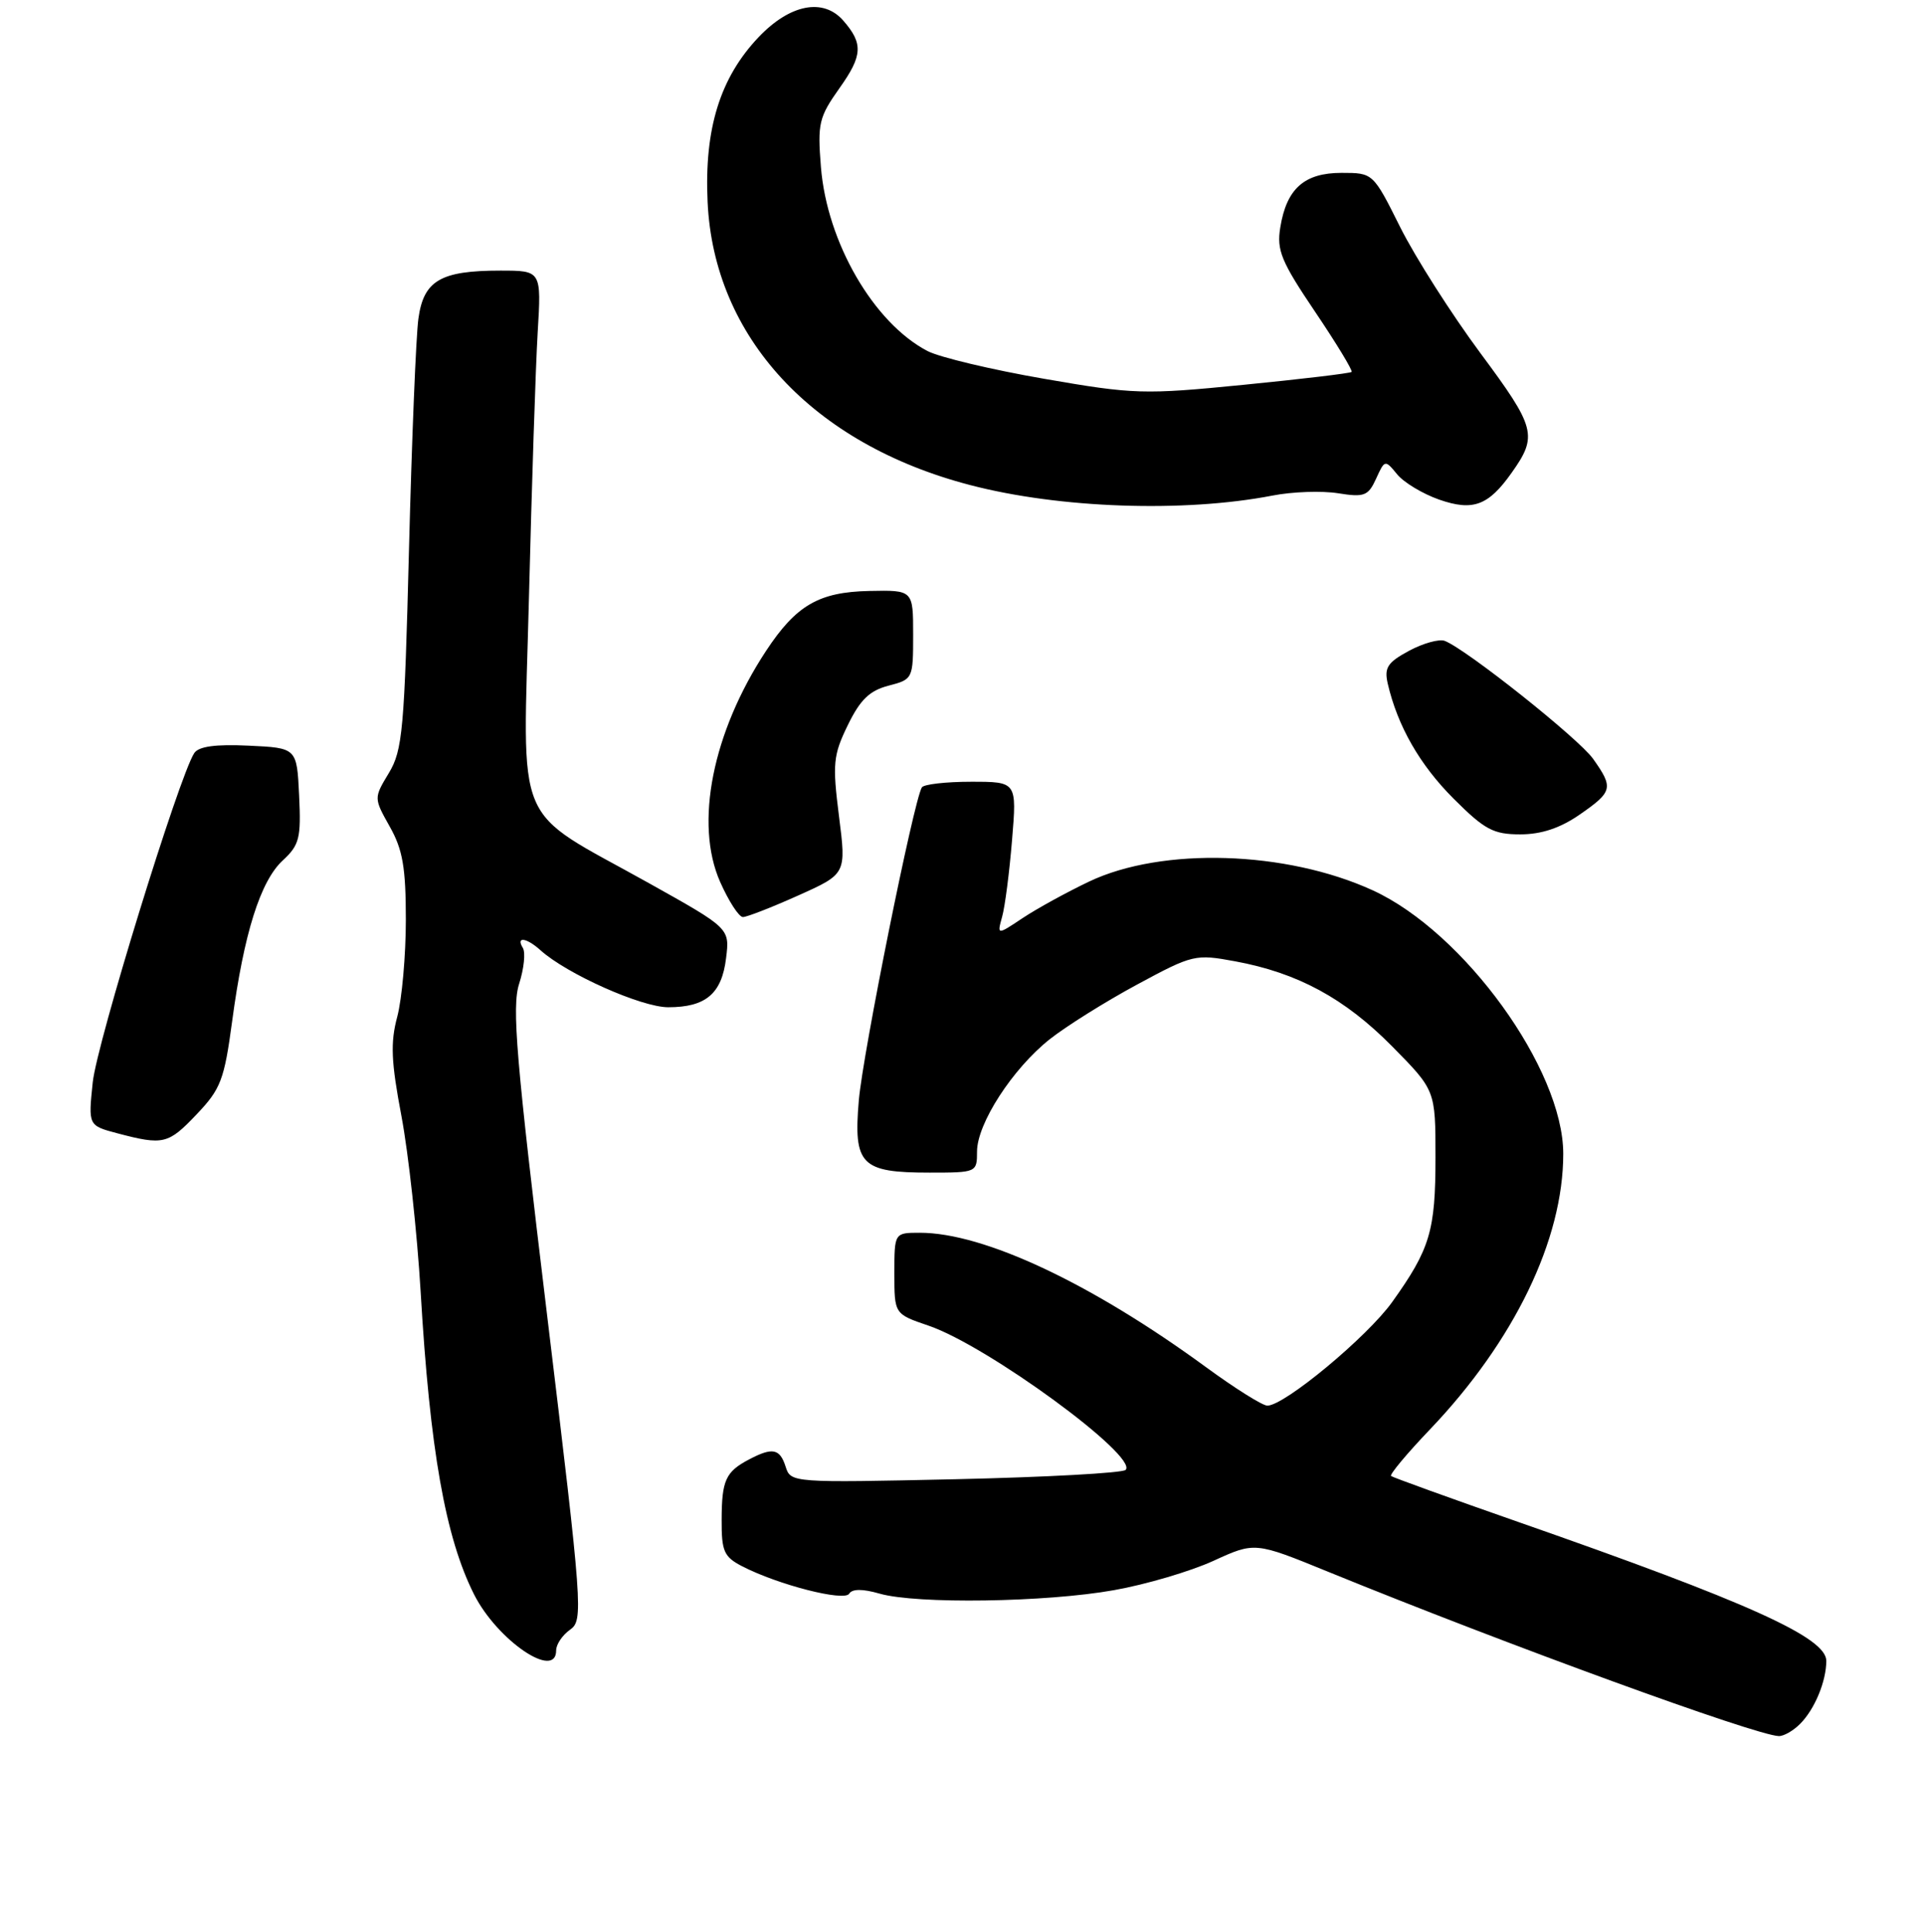 <?xml version="1.0" encoding="UTF-8" standalone="no"?>
<!DOCTYPE svg PUBLIC "-//W3C//DTD SVG 1.1//EN" "http://www.w3.org/Graphics/SVG/1.1/DTD/svg11.dtd" >
<svg xmlns="http://www.w3.org/2000/svg" xmlns:xlink="http://www.w3.org/1999/xlink" version="1.1" viewBox="0 0 256 257">
 <g >
 <path fill="currentColor"
d=" M 239.51 229.34 C 241.45 227.41 243.00 223.67 243.00 220.95 C 243.00 217.84 232.56 213.14 202.00 202.47 C 192.93 199.30 185.32 196.55 185.09 196.36 C 184.87 196.17 187.19 193.38 190.26 190.17 C 201.48 178.41 208.00 164.92 208.00 153.50 C 208.00 142.25 194.81 124.01 182.64 118.44 C 171.13 113.17 154.62 112.66 144.91 117.28 C 141.93 118.70 137.96 120.88 136.08 122.13 C 132.66 124.41 132.66 124.41 133.34 121.96 C 133.72 120.61 134.31 116.01 134.66 111.75 C 135.30 104.00 135.30 104.00 129.21 104.00 C 125.86 104.00 122.91 104.34 122.66 104.75 C 121.57 106.51 114.81 140.10 114.27 146.40 C 113.54 154.97 114.56 156.00 123.69 156.00 C 129.94 156.00 130.00 155.97 130.00 153.20 C 130.00 149.48 134.73 142.17 139.68 138.25 C 141.87 136.52 147.09 133.25 151.28 130.99 C 158.71 126.98 159.04 126.91 164.35 127.89 C 172.68 129.43 178.93 132.82 185.25 139.22 C 191.00 145.05 191.00 145.05 191.00 153.98 C 191.00 163.74 190.28 166.16 185.25 173.20 C 181.94 177.84 170.91 187.00 168.63 187.00 C 167.98 187.00 164.32 184.70 160.48 181.89 C 145.19 170.71 130.91 164.00 122.39 164.00 C 119.00 164.00 119.00 164.00 119.00 169.41 C 119.00 174.81 119.00 174.81 123.55 176.36 C 131.39 179.03 151.51 193.76 149.77 195.55 C 149.36 195.96 139.18 196.52 127.13 196.79 C 105.43 197.27 105.21 197.25 104.54 195.14 C 103.77 192.71 102.80 192.51 99.68 194.15 C 96.54 195.80 96.03 196.93 96.02 202.22 C 96.00 206.38 96.33 207.12 98.75 208.37 C 103.54 210.84 112.33 213.09 112.99 212.02 C 113.39 211.36 114.78 211.36 117.04 212.01 C 121.96 213.42 139.16 213.17 148.21 211.55 C 152.46 210.80 158.41 209.04 161.45 207.65 C 166.97 205.12 166.97 205.12 176.74 209.11 C 200.57 218.83 233.58 230.86 236.68 230.96 C 237.33 230.98 238.60 230.26 239.51 229.34 Z  M 74.00 219.56 C 74.00 218.76 74.83 217.53 75.85 216.81 C 77.63 215.55 77.52 214.07 72.80 175.00 C 68.66 140.77 68.08 133.94 69.08 130.86 C 69.72 128.85 69.94 126.72 69.57 126.11 C 68.60 124.54 70.05 124.73 71.92 126.42 C 75.41 129.57 85.34 134.00 88.91 134.00 C 93.91 134.00 96.04 132.20 96.61 127.46 C 97.10 123.50 97.10 123.50 86.36 117.50 C 68.04 107.27 69.59 110.96 70.38 79.54 C 70.75 64.67 71.27 48.79 71.54 44.25 C 72.04 36.00 72.04 36.00 66.57 36.00 C 58.62 36.00 56.36 37.32 55.67 42.40 C 55.35 44.70 54.79 58.49 54.42 73.04 C 53.81 97.07 53.57 99.81 51.74 102.84 C 49.73 106.17 49.73 106.17 51.86 109.97 C 53.59 113.03 54.00 115.44 54.00 122.37 C 54.00 127.10 53.48 132.90 52.86 135.25 C 51.93 138.71 52.04 141.24 53.42 148.51 C 54.35 153.46 55.50 163.96 55.97 171.87 C 57.20 192.88 59.26 204.54 63.08 212.12 C 66.16 218.22 74.00 223.56 74.00 219.56 Z  M 26.16 148.25 C 29.38 144.87 29.84 143.66 30.89 135.85 C 32.45 124.20 34.64 117.23 37.62 114.47 C 39.84 112.42 40.07 111.50 39.80 105.84 C 39.50 99.50 39.50 99.50 33.09 99.20 C 28.65 98.99 26.42 99.30 25.84 100.20 C 23.81 103.32 12.89 138.75 12.34 143.98 C 11.74 149.74 11.74 149.74 15.62 150.77 C 21.73 152.38 22.38 152.23 26.16 148.25 Z  M 106.21 119.13 C 112.61 116.26 112.61 116.26 111.63 108.57 C 110.75 101.60 110.86 100.47 112.80 96.48 C 114.45 93.09 115.69 91.88 118.22 91.22 C 121.46 90.38 121.50 90.31 121.50 84.44 C 121.50 78.50 121.50 78.50 115.66 78.62 C 108.95 78.76 105.93 80.52 101.93 86.59 C 94.80 97.42 92.38 109.56 95.82 117.33 C 96.96 119.90 98.32 122.00 98.85 122.00 C 99.38 122.00 102.69 120.71 106.21 119.13 Z  M 210.20 108.36 C 214.59 105.32 214.71 104.81 211.97 100.95 C 210.04 98.24 195.09 86.36 192.23 85.26 C 191.50 84.98 189.36 85.57 187.48 86.58 C 184.61 88.13 184.16 88.82 184.65 90.96 C 185.96 96.59 188.91 101.76 193.42 106.26 C 197.54 110.38 198.70 111.00 202.28 111.00 C 205.09 111.00 207.59 110.17 210.20 108.36 Z  M 169.31 65.93 C 171.96 65.41 175.88 65.28 178.03 65.62 C 181.53 66.18 182.05 65.98 183.10 63.68 C 184.25 61.15 184.29 61.14 185.89 63.09 C 186.77 64.18 189.30 65.70 191.50 66.47 C 195.99 68.03 198.04 67.27 201.13 62.90 C 204.63 57.97 204.36 56.92 196.97 46.97 C 193.11 41.76 188.32 34.24 186.32 30.25 C 182.70 23.00 182.70 23.00 178.50 23.00 C 173.54 23.00 171.18 25.10 170.35 30.26 C 169.85 33.29 170.47 34.79 174.97 41.46 C 177.83 45.70 180.02 49.31 179.84 49.48 C 179.65 49.66 173.20 50.43 165.50 51.19 C 152.17 52.51 150.90 52.47 138.91 50.39 C 131.98 49.19 125.00 47.53 123.41 46.70 C 116.24 42.96 110.03 32.23 109.23 22.23 C 108.76 16.42 108.96 15.59 111.71 11.71 C 114.78 7.39 114.87 5.80 112.21 2.75 C 109.55 -0.31 105.12 0.55 100.95 4.93 C 95.81 10.33 93.70 17.13 94.15 26.84 C 94.97 44.86 108.13 59.07 129.08 64.53 C 140.96 67.64 157.53 68.21 169.31 65.93 Z "/>
</g>
</svg>